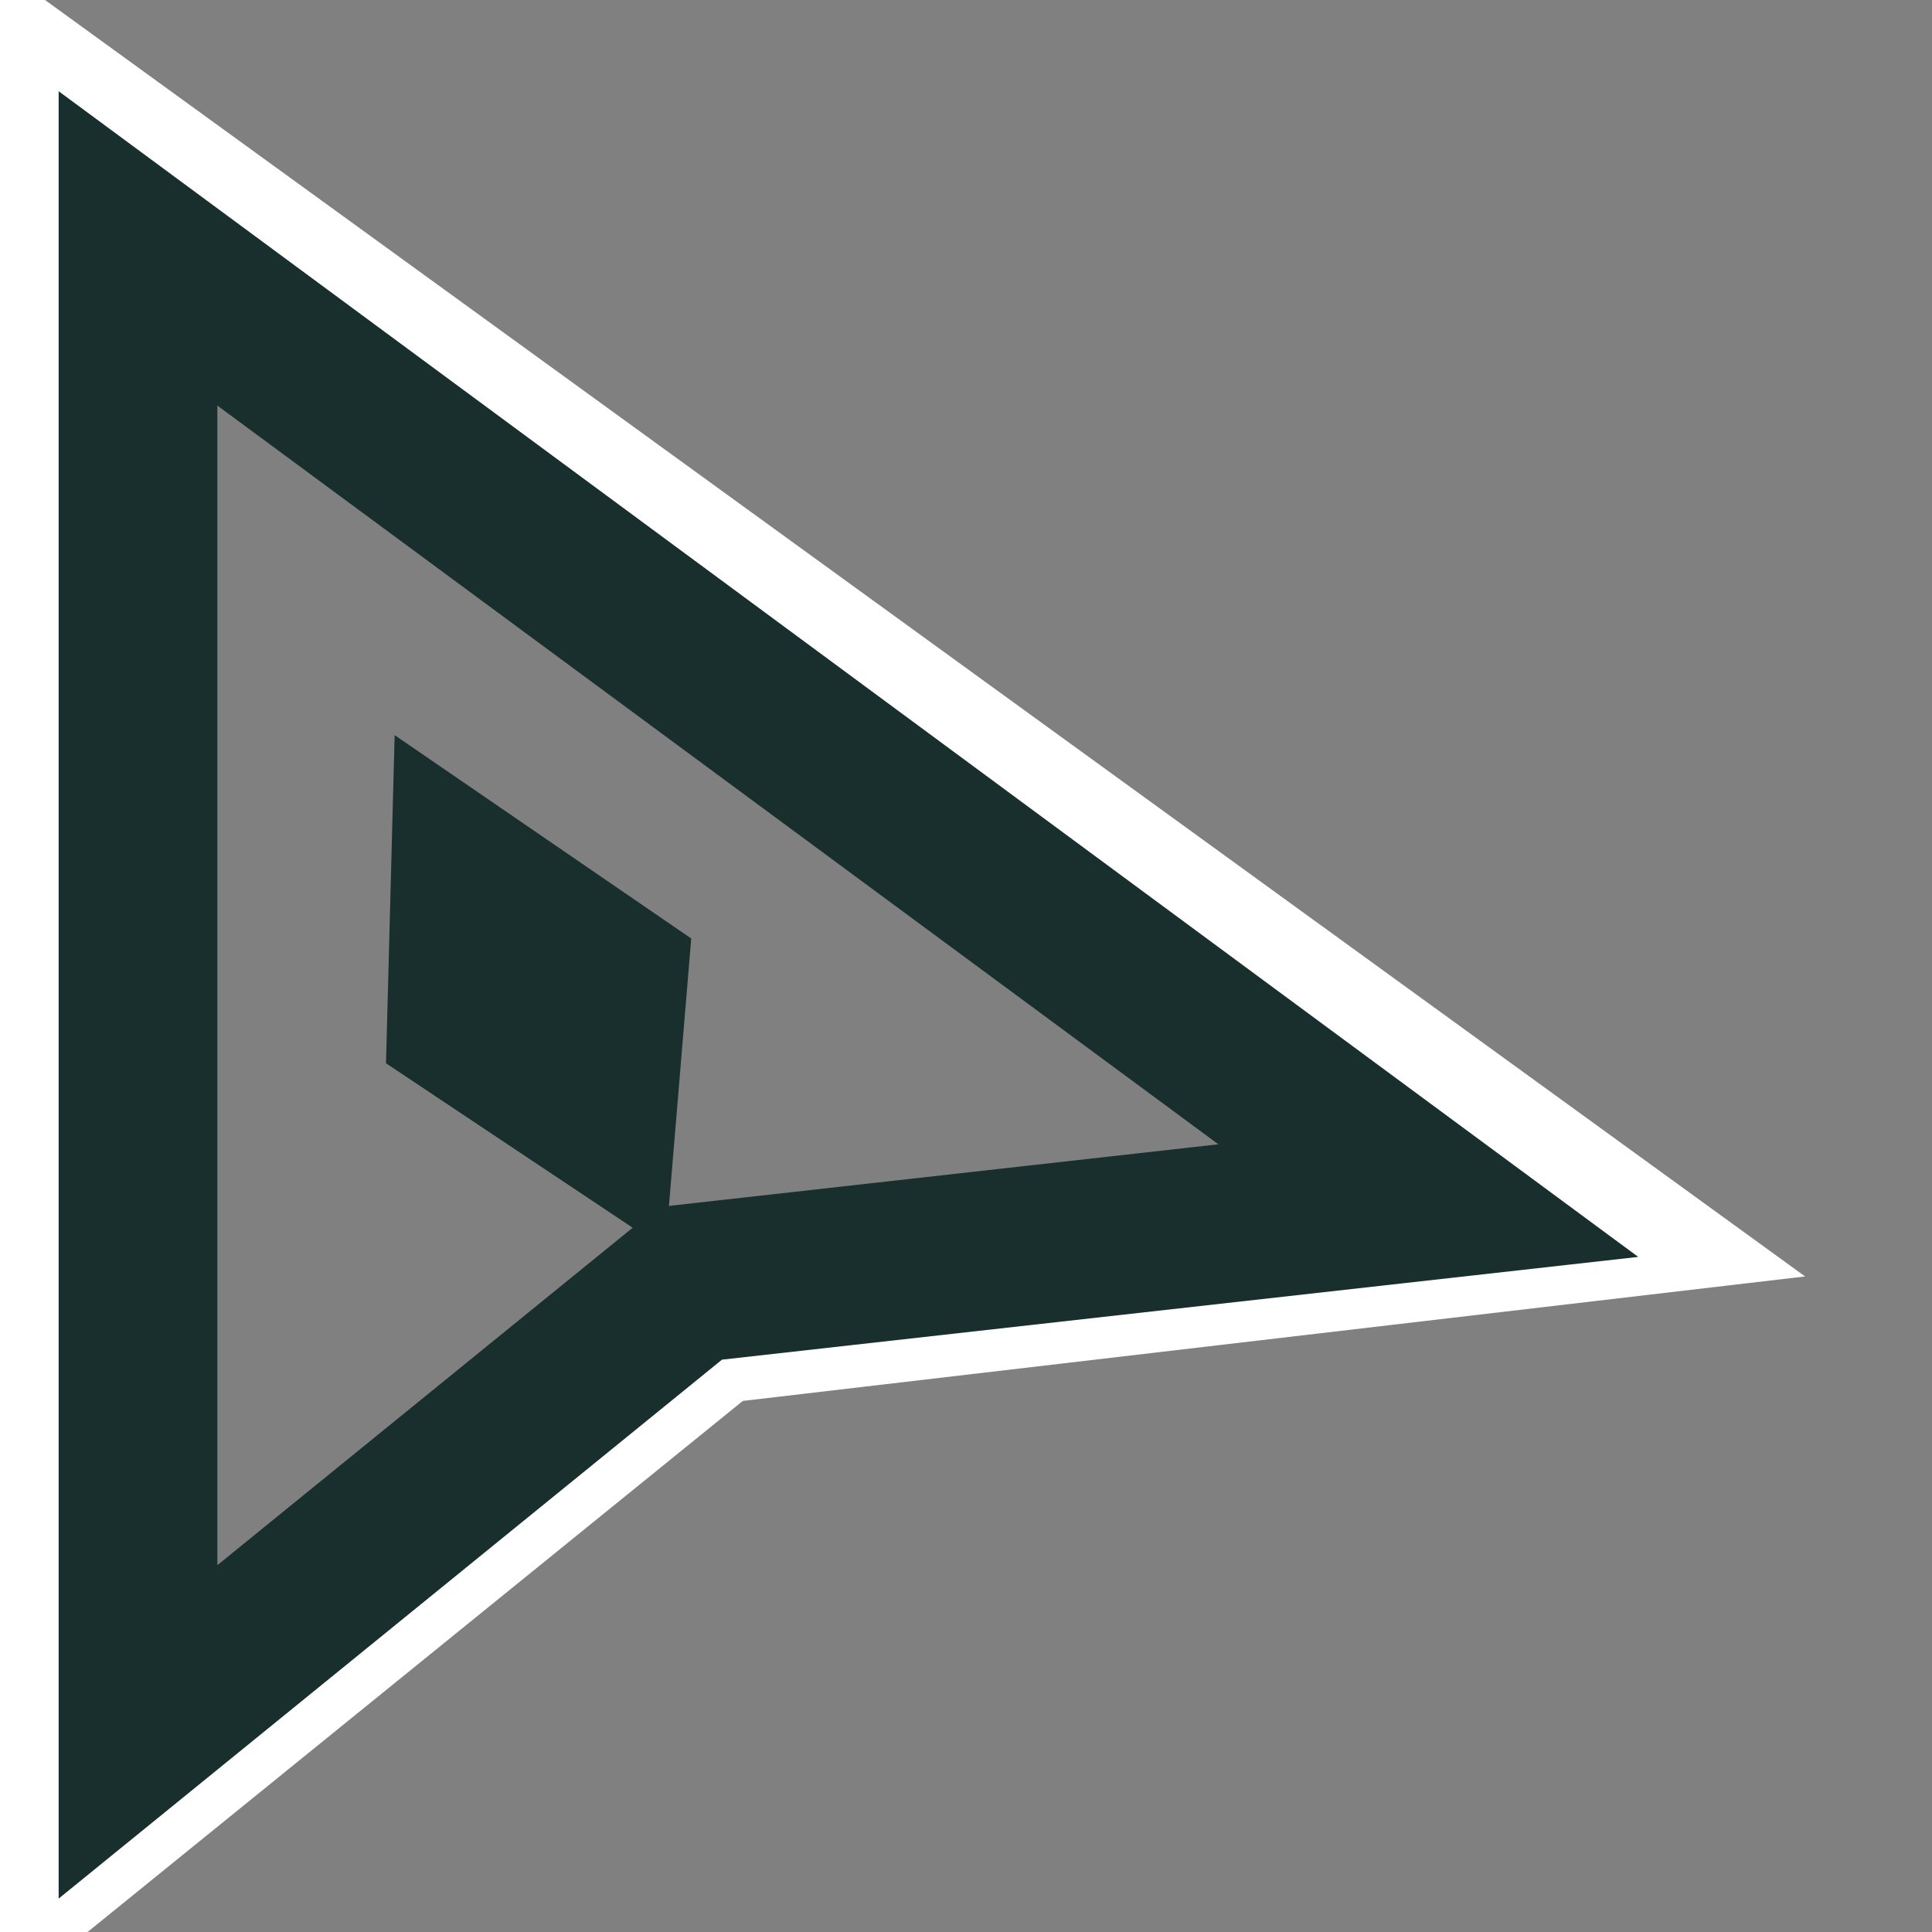 <svg version="1.2" xmlns="http://www.w3.org/2000/svg" viewBox="0 0 28 28" width="28" height="28">
	<rect x="0" y="0" width="28" height="28" fill="#808080" stroke="none"/>
	<title>cursor_old-svg</title>
	<style>
		.s0 { fill: #182f2d;stroke: #182f2d;stroke-width: .8 } 
		.s1 { fill: none;stroke: #ffffff;stroke-width: 2.3 } 
		.s2 { fill: none;stroke: #182f2d;stroke-width: 2.3 } 
	</style>
	<path id="Layer" class="s0" d="m6 15.2l0.1-3.8 3.5 2.4-0.3 3.6z"/>
	<path id="Layer" class="s1" d="m0.8 26.9l0.1-25.3 22.2 16.1-12.8 1.5z"/>
	<path id="Layer" class="s2" d="m2 25.1v-21.5l18.7 13.8-10.7 1.2z"/>
</svg>